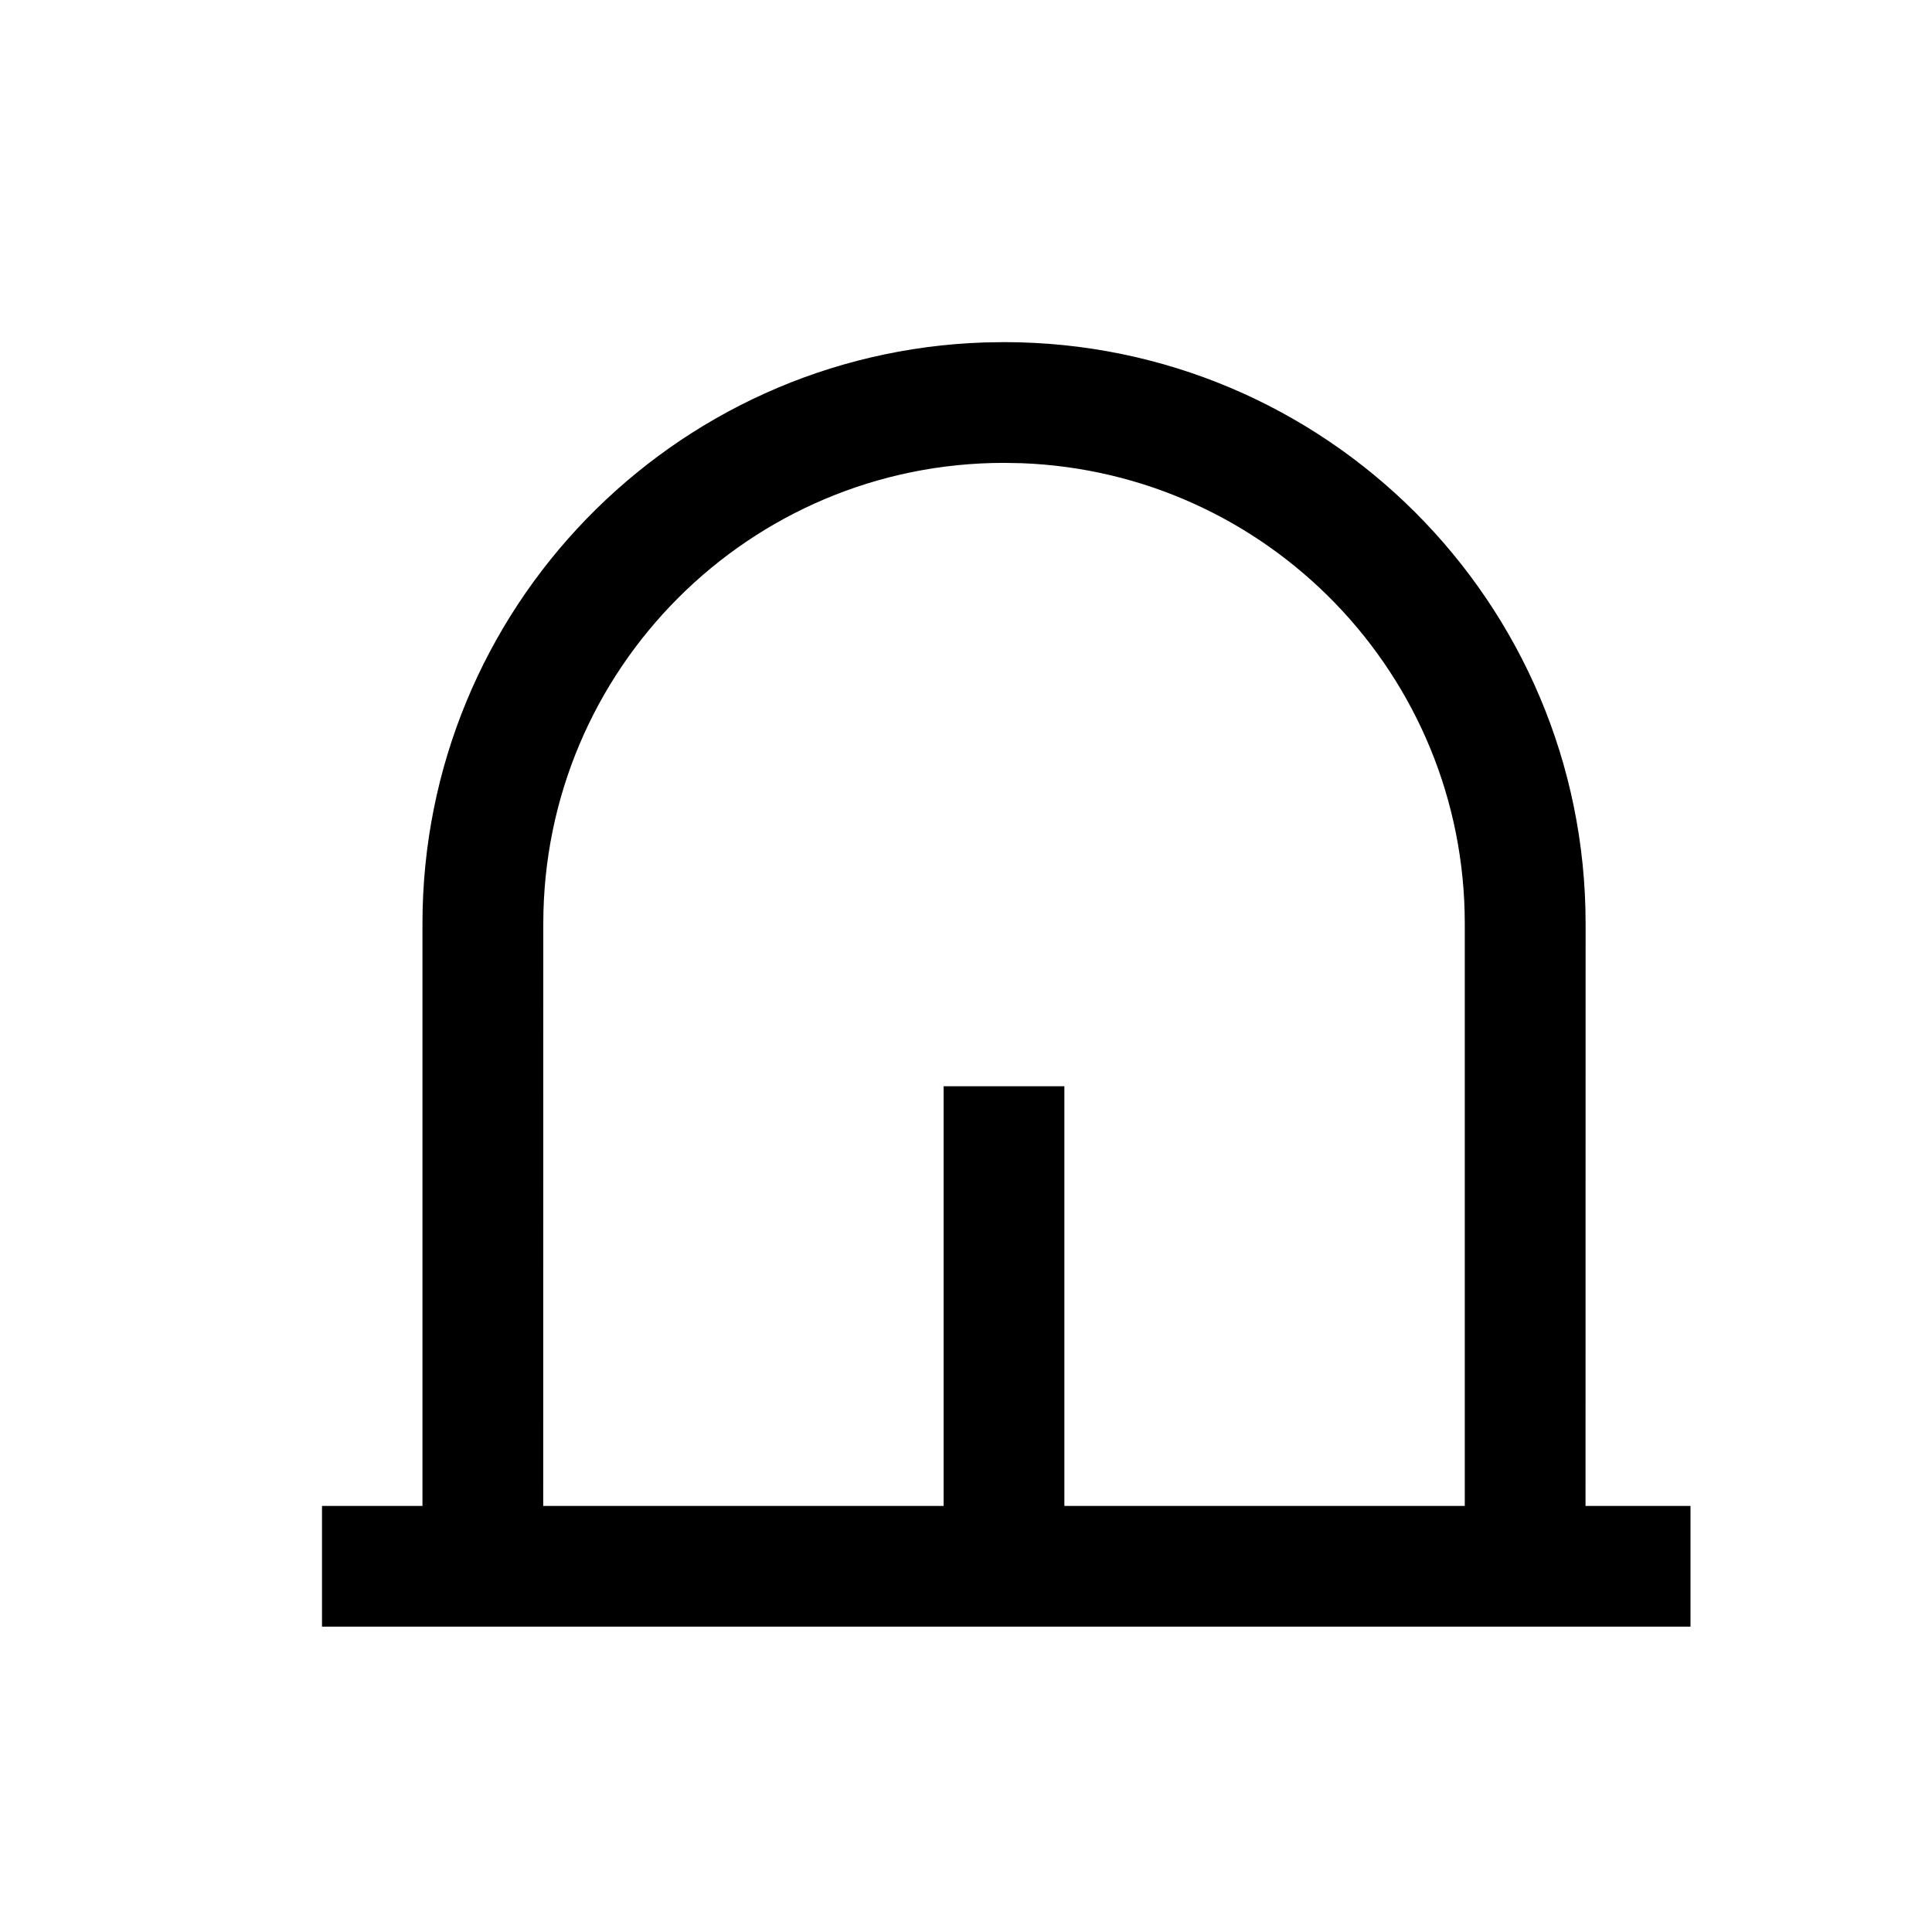 <svg xmlns="http://www.w3.org/2000/svg" width="24" height="24" viewBox="0 0 24 24">
    <g fill="none" fill-rule="evenodd">
        <g>
            <g>
                <g>
                    <g>
                        <path d="M0 0H24V24H0z" transform="translate(-826 -1892) translate(71 1238) translate(755 482) translate(0 172)"/>
                        <g fill="#000" fill-rule="nonzero">
                            <path d="M8.473 0c3.99 0 7.224 3.234 7.224 7.224l-.001 7.233H17v1.5H0v-1.5h1.248V7.224c0-3.908 3.104-7.092 6.981-7.22zm0 1.5c-3.161 0-5.724 2.563-5.724 5.724l-.001 7.233h4.974V9.244h1.5v5.213h4.974V7.224c0-3.088-2.444-5.604-5.504-5.72z" transform="translate(-826 -1892) translate(71 1238) translate(755 482) translate(0 172) translate(4 4.25)"/>
                        </g>
                    </g>
                </g>
            </g>
        </g>
    </g>
</svg>
